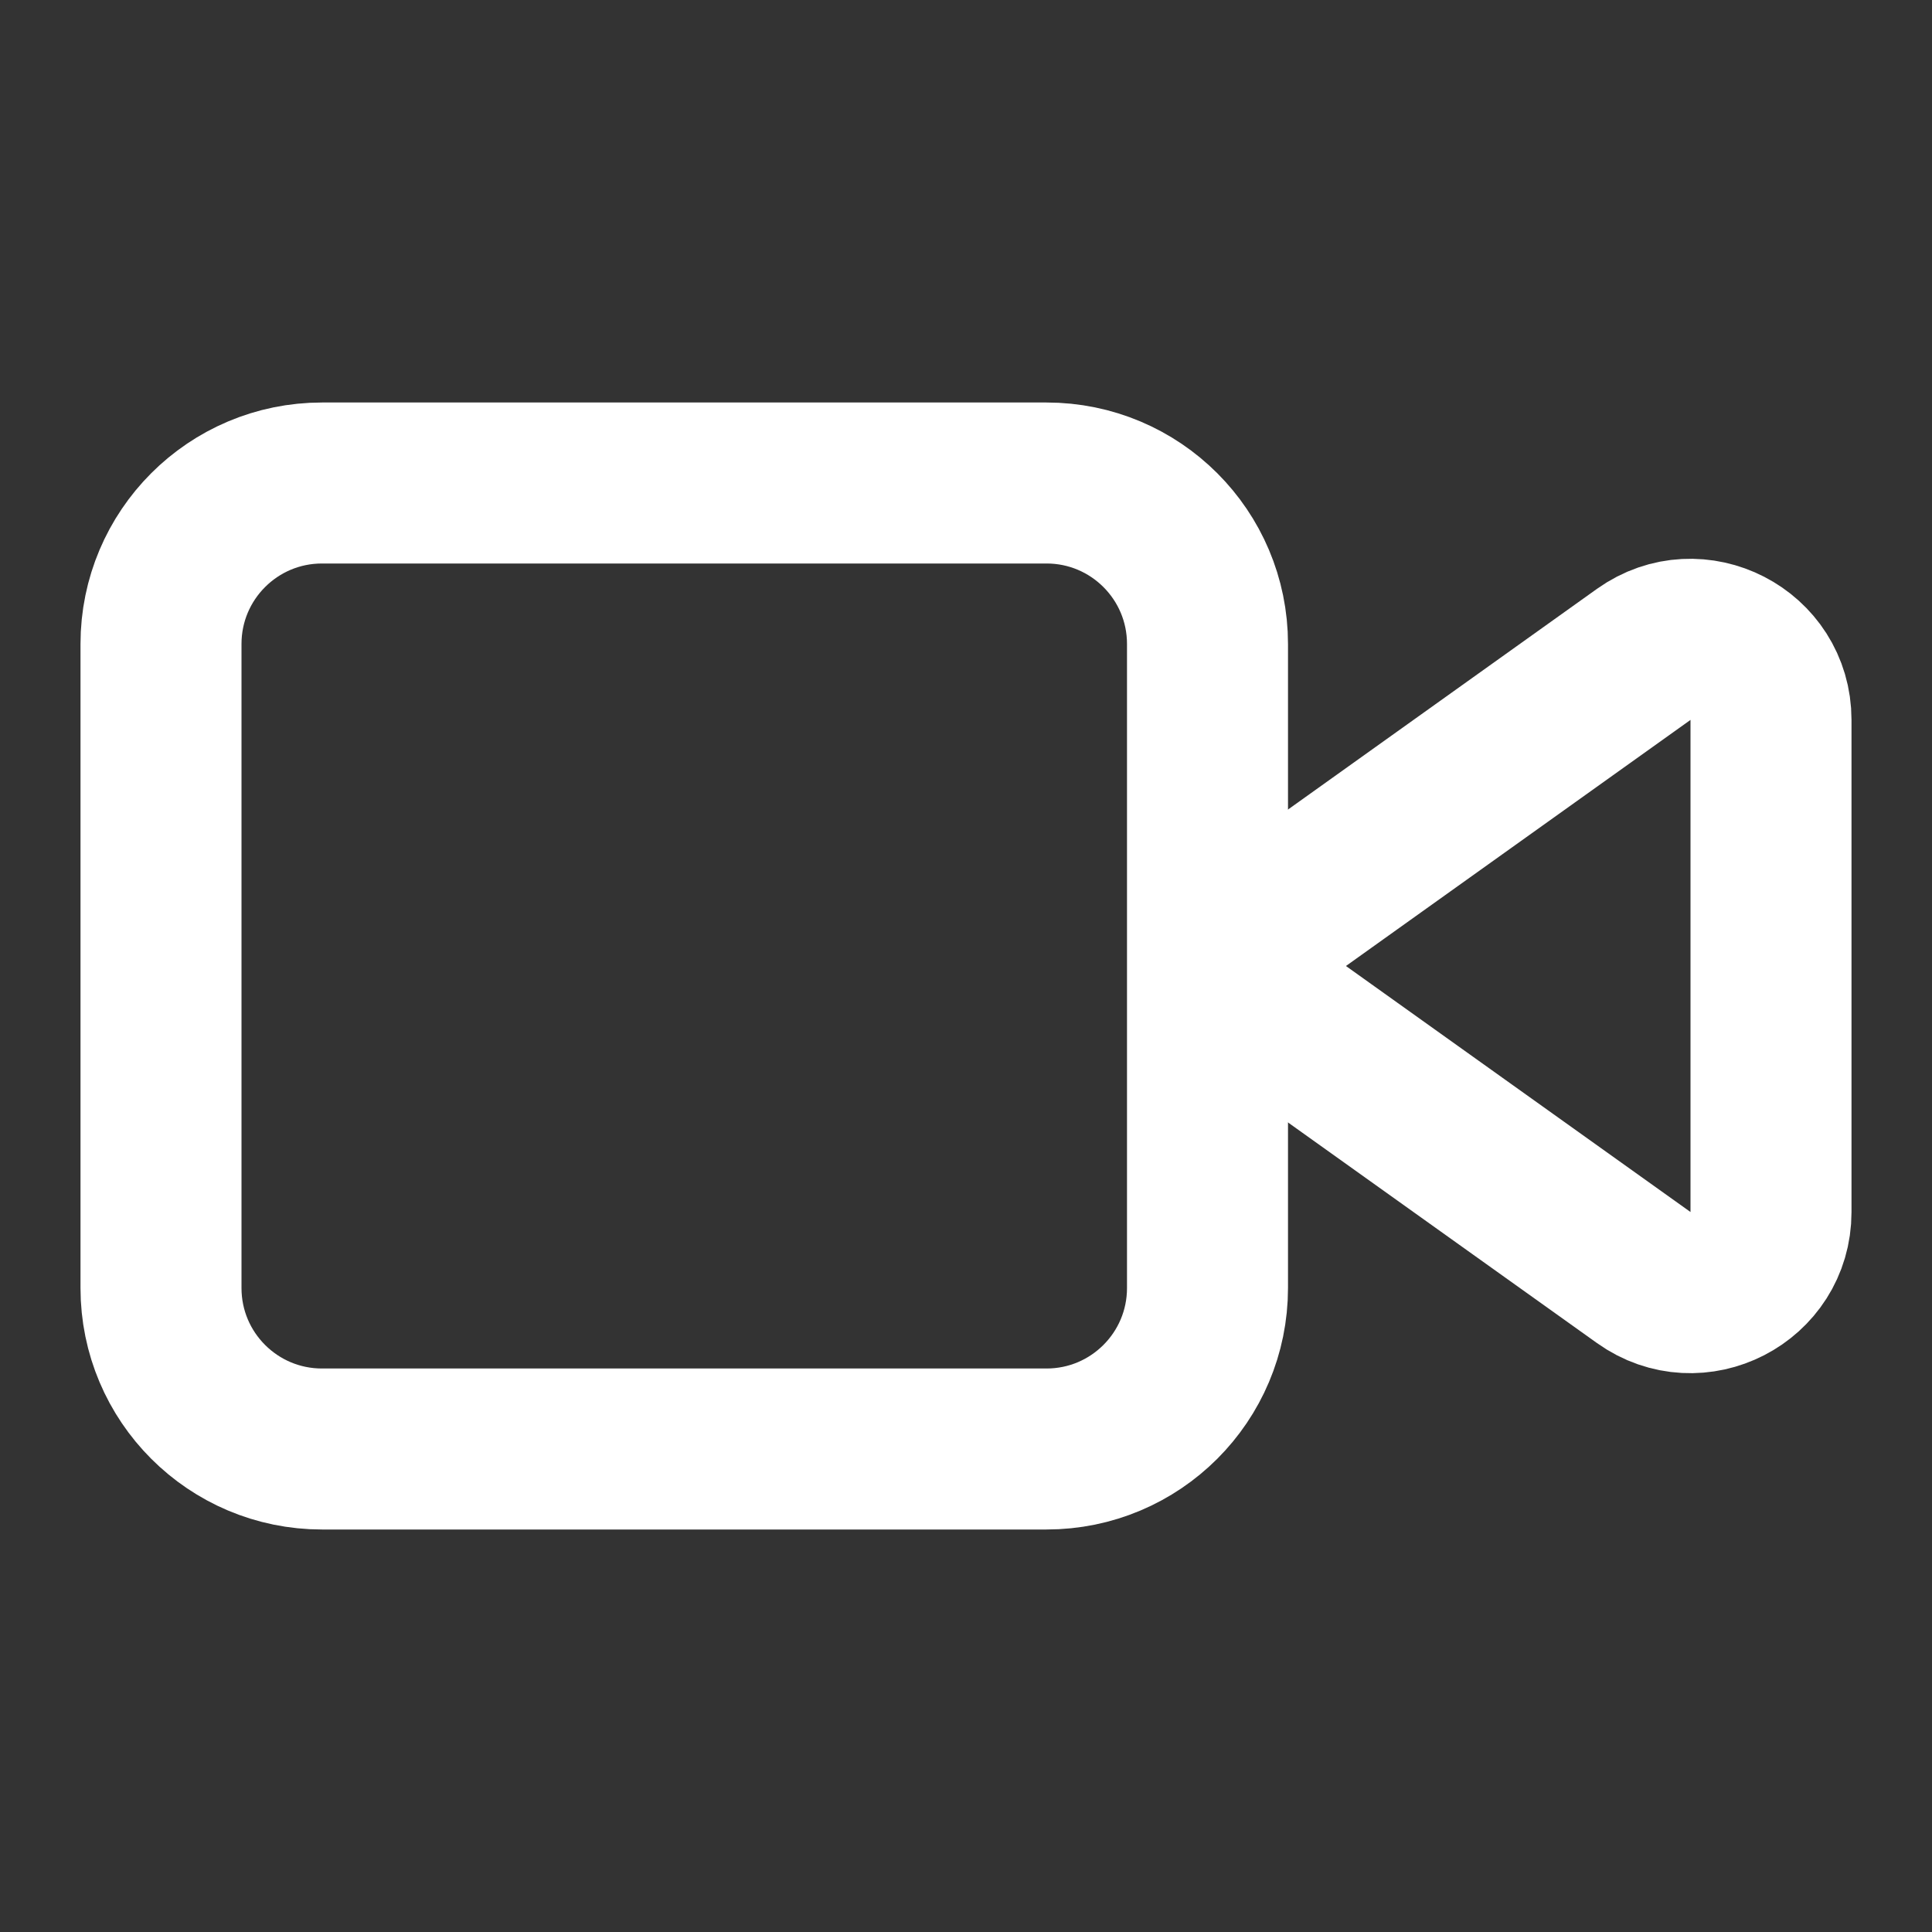 <svg width="24" height="24" viewBox="0 0 24 24" fill="none" xmlns="http://www.w3.org/2000/svg">
<rect x="0" y="0" width="24" height="24" fill="#333333" stroke="none"/>
<path d="M13 6H4C2.895 6 2 6.895 2 8V16C2 17.105 2.895 18 4 18H13C14.105 18 15 17.105 15 16V8C15 6.895 14.105 6 13 6Z" stroke="white" stroke-width="2"/>
<path d="M20.419 8.129L16.139 11.186C15.581 11.585 15.581 12.415 16.139 12.814L20.419 15.87C21.081 16.343 22 15.87 22 15.057V8.943C22 8.13 21.081 7.657 20.419 8.129Z" stroke="white" stroke-width="2"/>
</svg>
